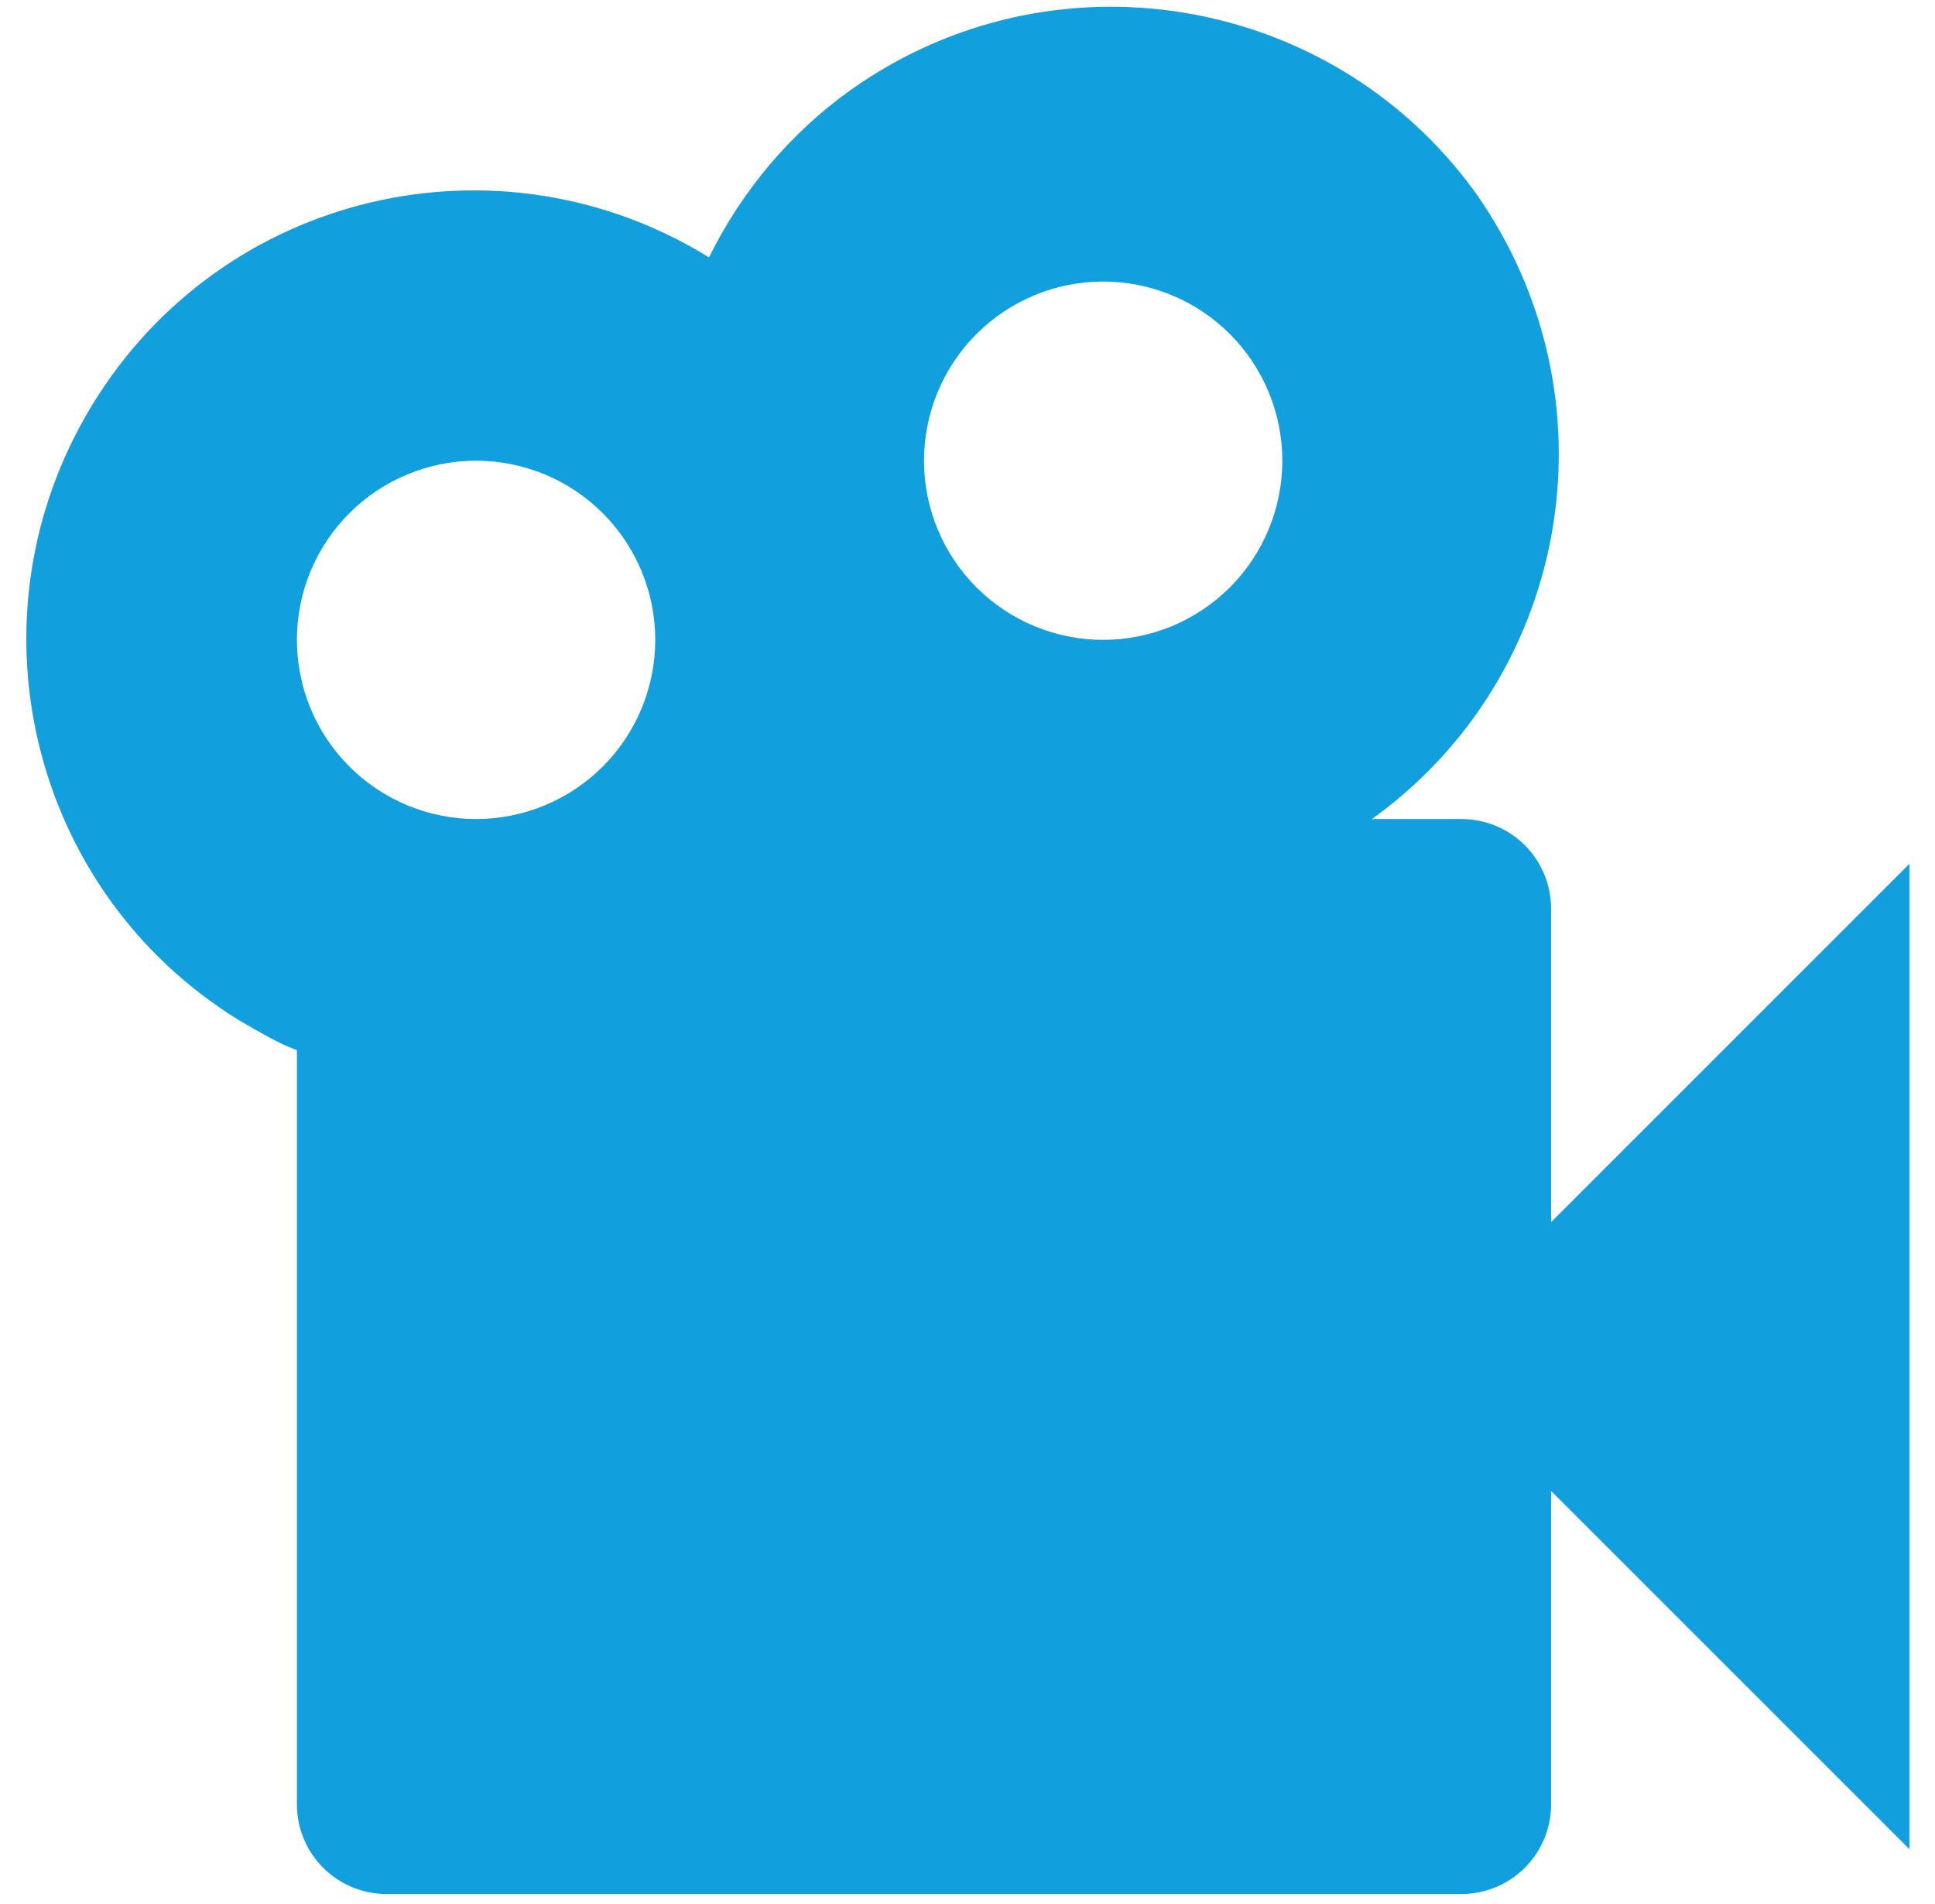 <svg width="63" height="62" viewBox="0 0 63 62" fill="none" xmlns="http://www.w3.org/2000/svg">
<path d="M50.5 39.792V29.583C50.5 28.81 50.193 28.068 49.646 27.521C49.099 26.974 48.357 26.667 47.584 26.667H44.667C51.2 21.971 52.717 12.871 48.021 6.25C43.325 -0.225 34.225 -1.742 27.663 2.954C25.709 4.354 24.134 6.25 23.084 8.379C16.229 4.15 7.246 6.25 3.017 13.162C-1.183 20.017 0.917 29 7.8 33.229C8.413 33.579 9.025 33.958 9.667 34.192V58.75C9.667 59.524 9.974 60.265 10.521 60.812C11.068 61.359 11.81 61.667 12.584 61.667H47.584C48.357 61.667 49.099 61.359 49.646 60.812C50.193 60.265 50.5 59.524 50.5 58.75V48.542L62.167 60.208V28.125L50.5 39.792ZM35.917 9.167C37.464 9.167 38.948 9.781 40.042 10.875C41.136 11.969 41.75 13.453 41.75 15C41.75 16.547 41.136 18.031 40.042 19.125C38.948 20.219 37.464 20.833 35.917 20.833C34.37 20.833 32.886 20.219 31.792 19.125C30.698 18.031 30.084 16.547 30.084 15C30.084 13.453 30.698 11.969 31.792 10.875C32.886 9.781 34.37 9.167 35.917 9.167ZM15.5 15C17.047 15 18.531 15.615 19.625 16.709C20.719 17.802 21.334 19.286 21.334 20.833C21.334 22.381 20.719 23.864 19.625 24.958C18.531 26.052 17.047 26.667 15.5 26.667C13.953 26.667 12.469 26.052 11.375 24.958C10.281 23.864 9.667 22.381 9.667 20.833C9.667 19.286 10.281 17.802 11.375 16.709C12.469 15.615 13.953 15 15.5 15Z" fill="#11A0DD"/>
</svg>
